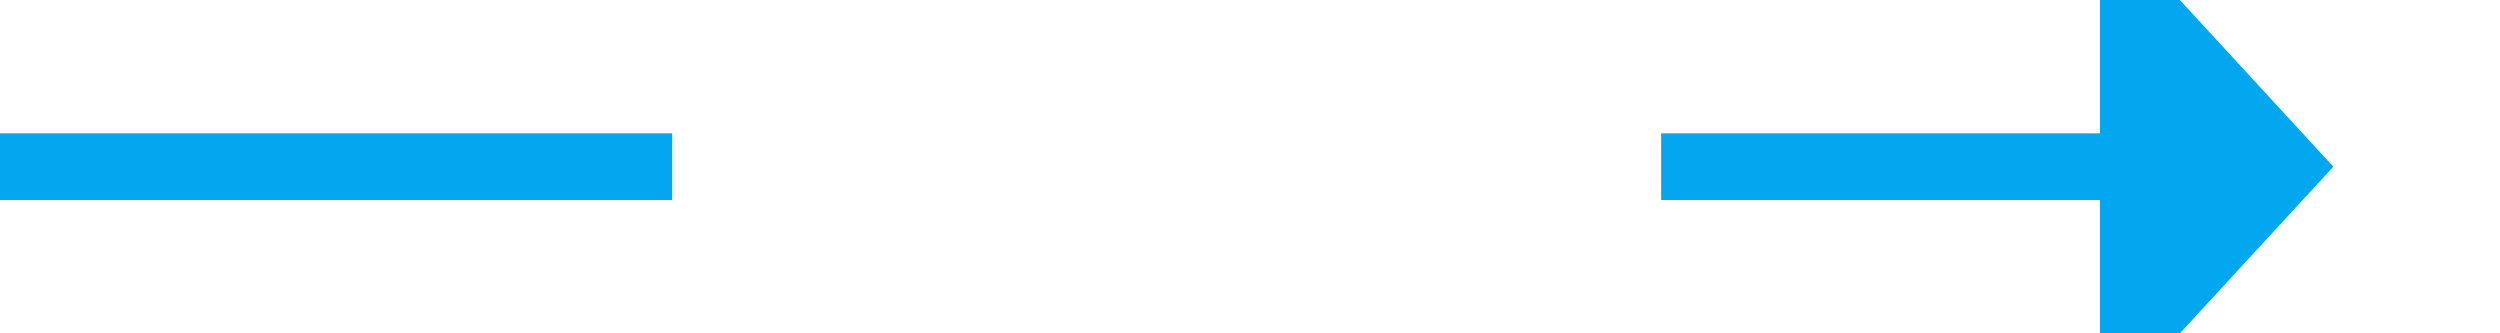 ﻿<?xml version="1.0" encoding="utf-8"?>
<svg version="1.1" xmlns:xlink="http://www.w3.org/1999/xlink" width="75px" height="10px" preserveAspectRatio="xMinYMid meet" viewBox="100 146  75 8" xmlns="http://www.w3.org/2000/svg">
  <defs>
    <mask fill="white" id="clip460">
      <path d="M 120.165 137  L 149.835 137  L 149.835 162  L 120.165 162  Z M 100 137  L 180 137  L 180 162  L 100 162  Z " fill-rule="evenodd" />
    </mask>
  </defs>
  <path d="M 120.165 150  L 100 150  M 149.835 150  L 164 150  " stroke-width="2" stroke="#02a7f0" fill="none" />
  <path d="M 163 157.6  L 170 150  L 163 142.4  L 163 157.6  Z " fill-rule="nonzero" fill="#02a7f0" stroke="none" mask="url(#clip460)" />
</svg>